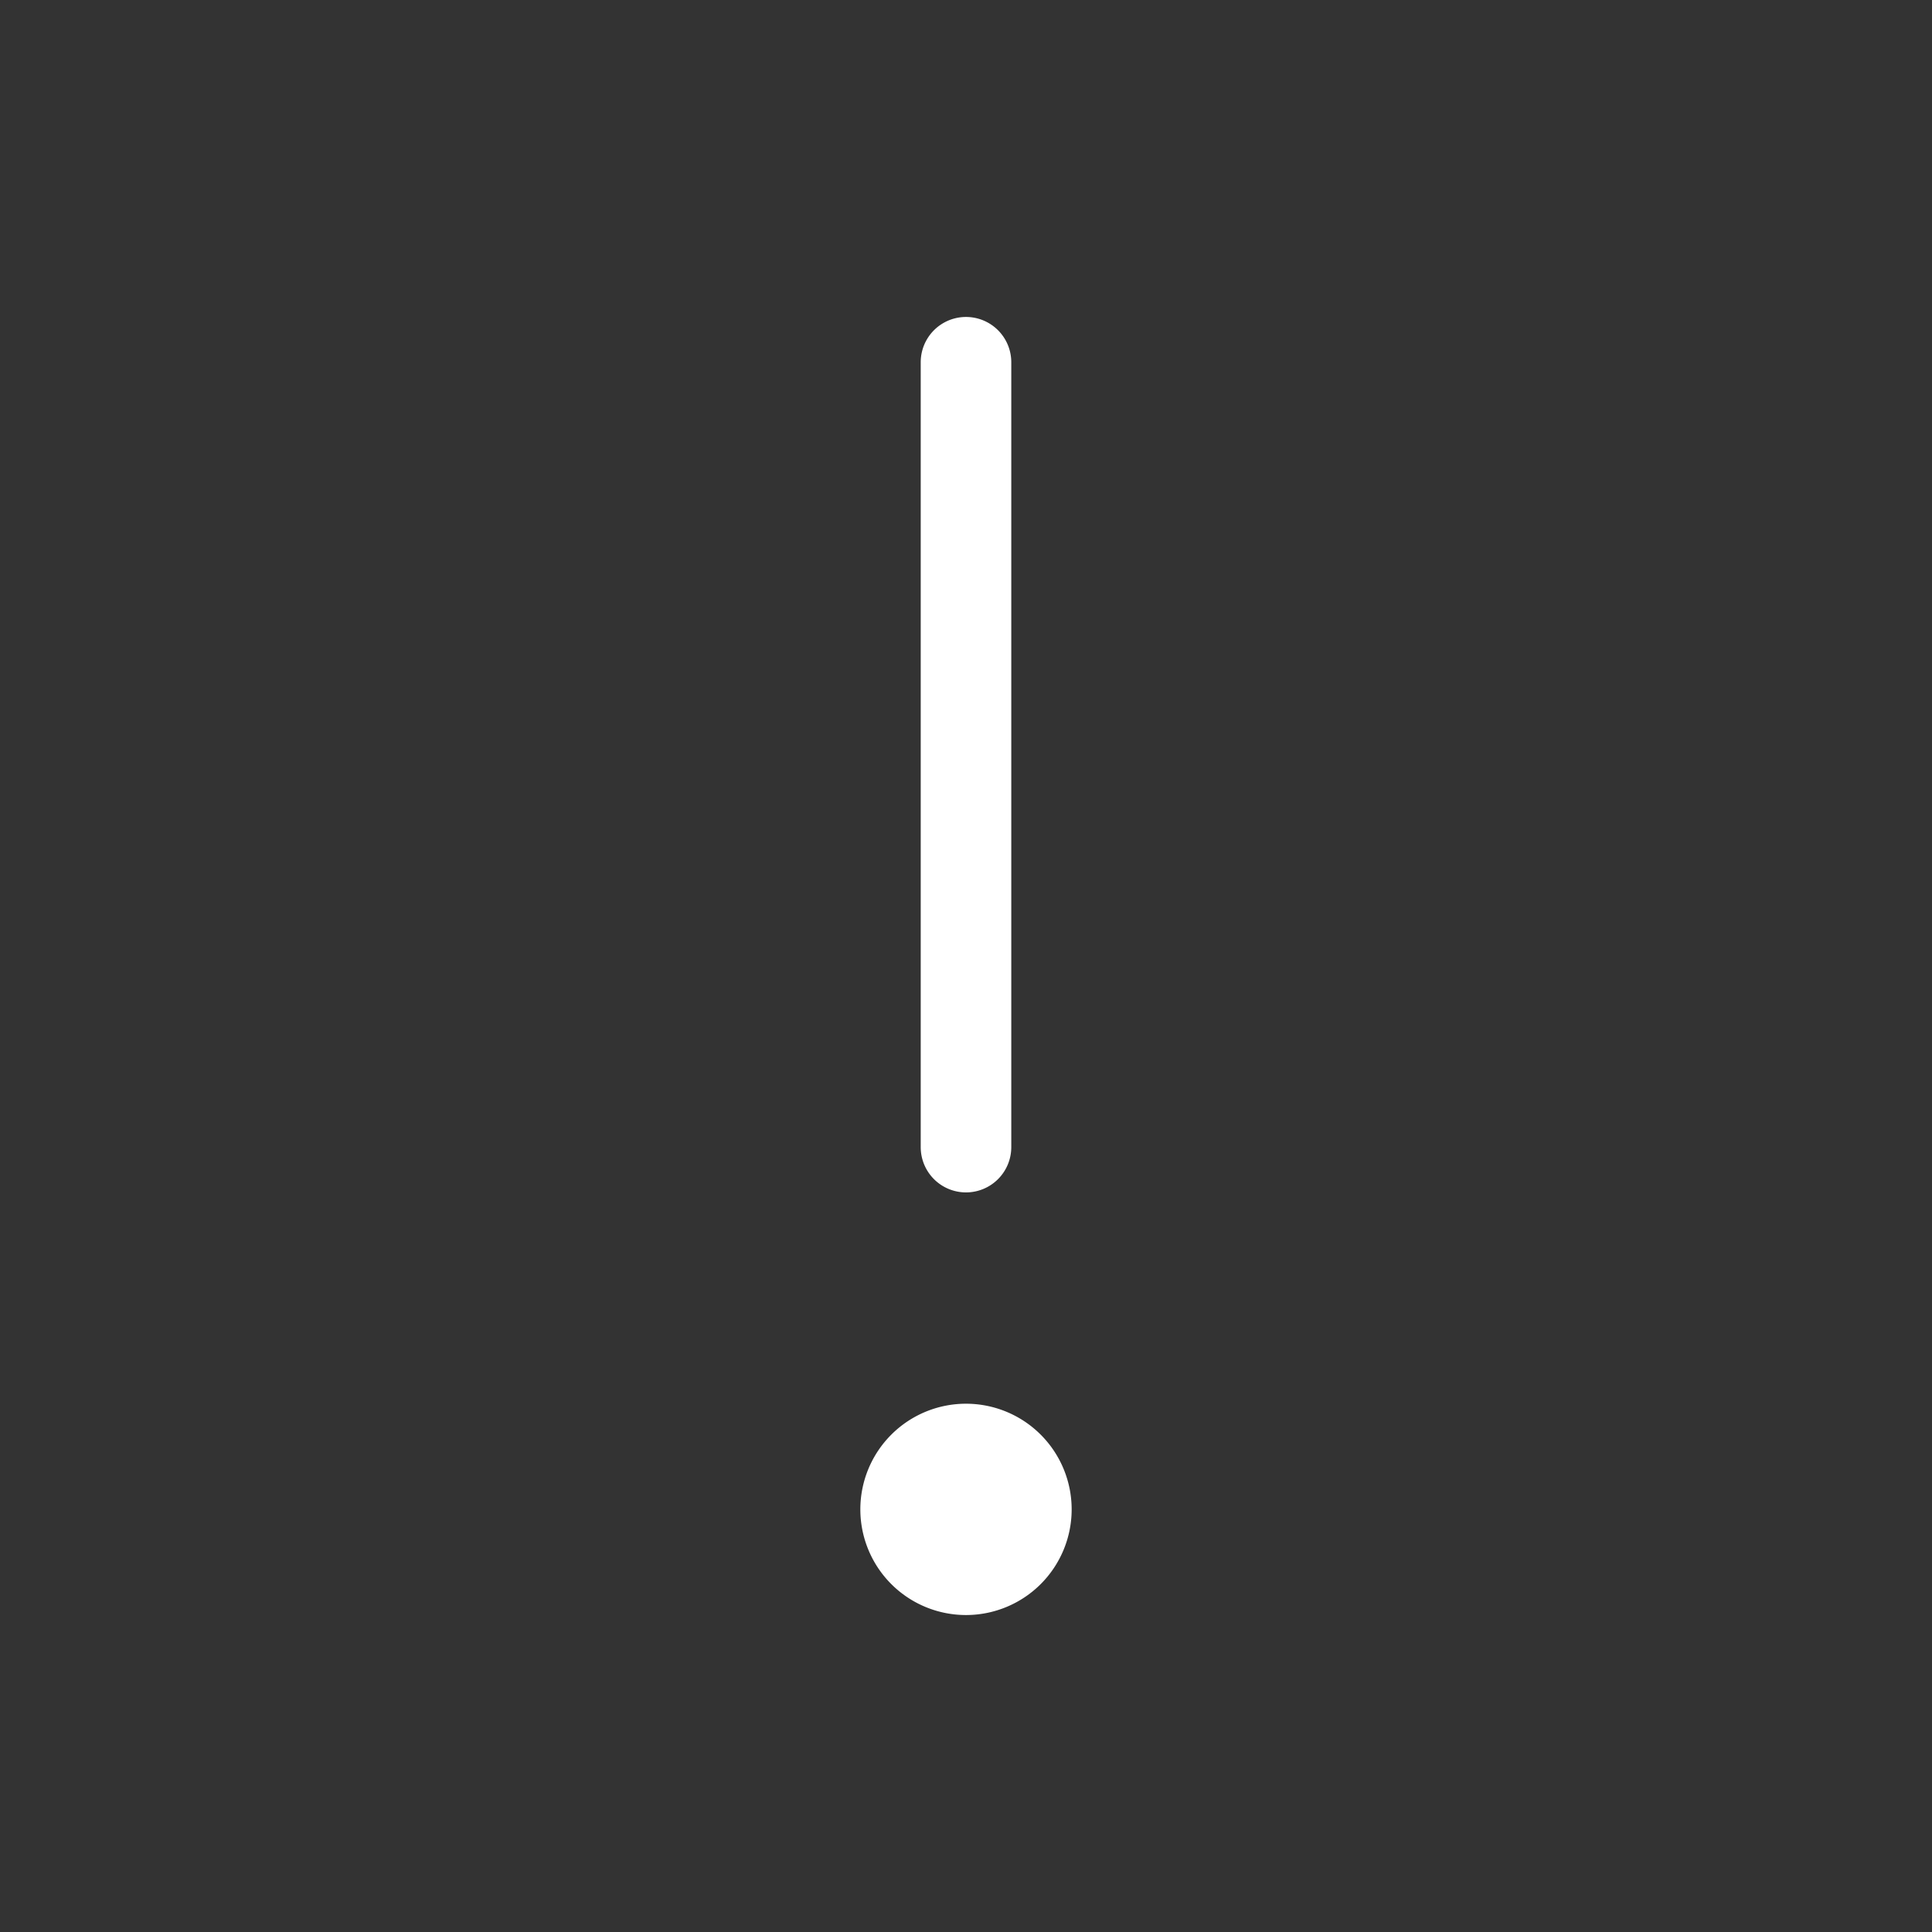 <svg xmlns="http://www.w3.org/2000/svg" width="15" height="15" fill="#ffffff" viewBox="0 0 256 256"><rect x="0" y="0" width="256" height="256" fill="#333333" stroke="none"/><path d="M142,200a14,14,0,1,1-14-14A14,14,0,0,1,142,200Zm-14-42a6,6,0,0,0,6-6V48a6,6,0,0,0-12,0V152A6,6,0,0,0,128,158Z"></path></svg>